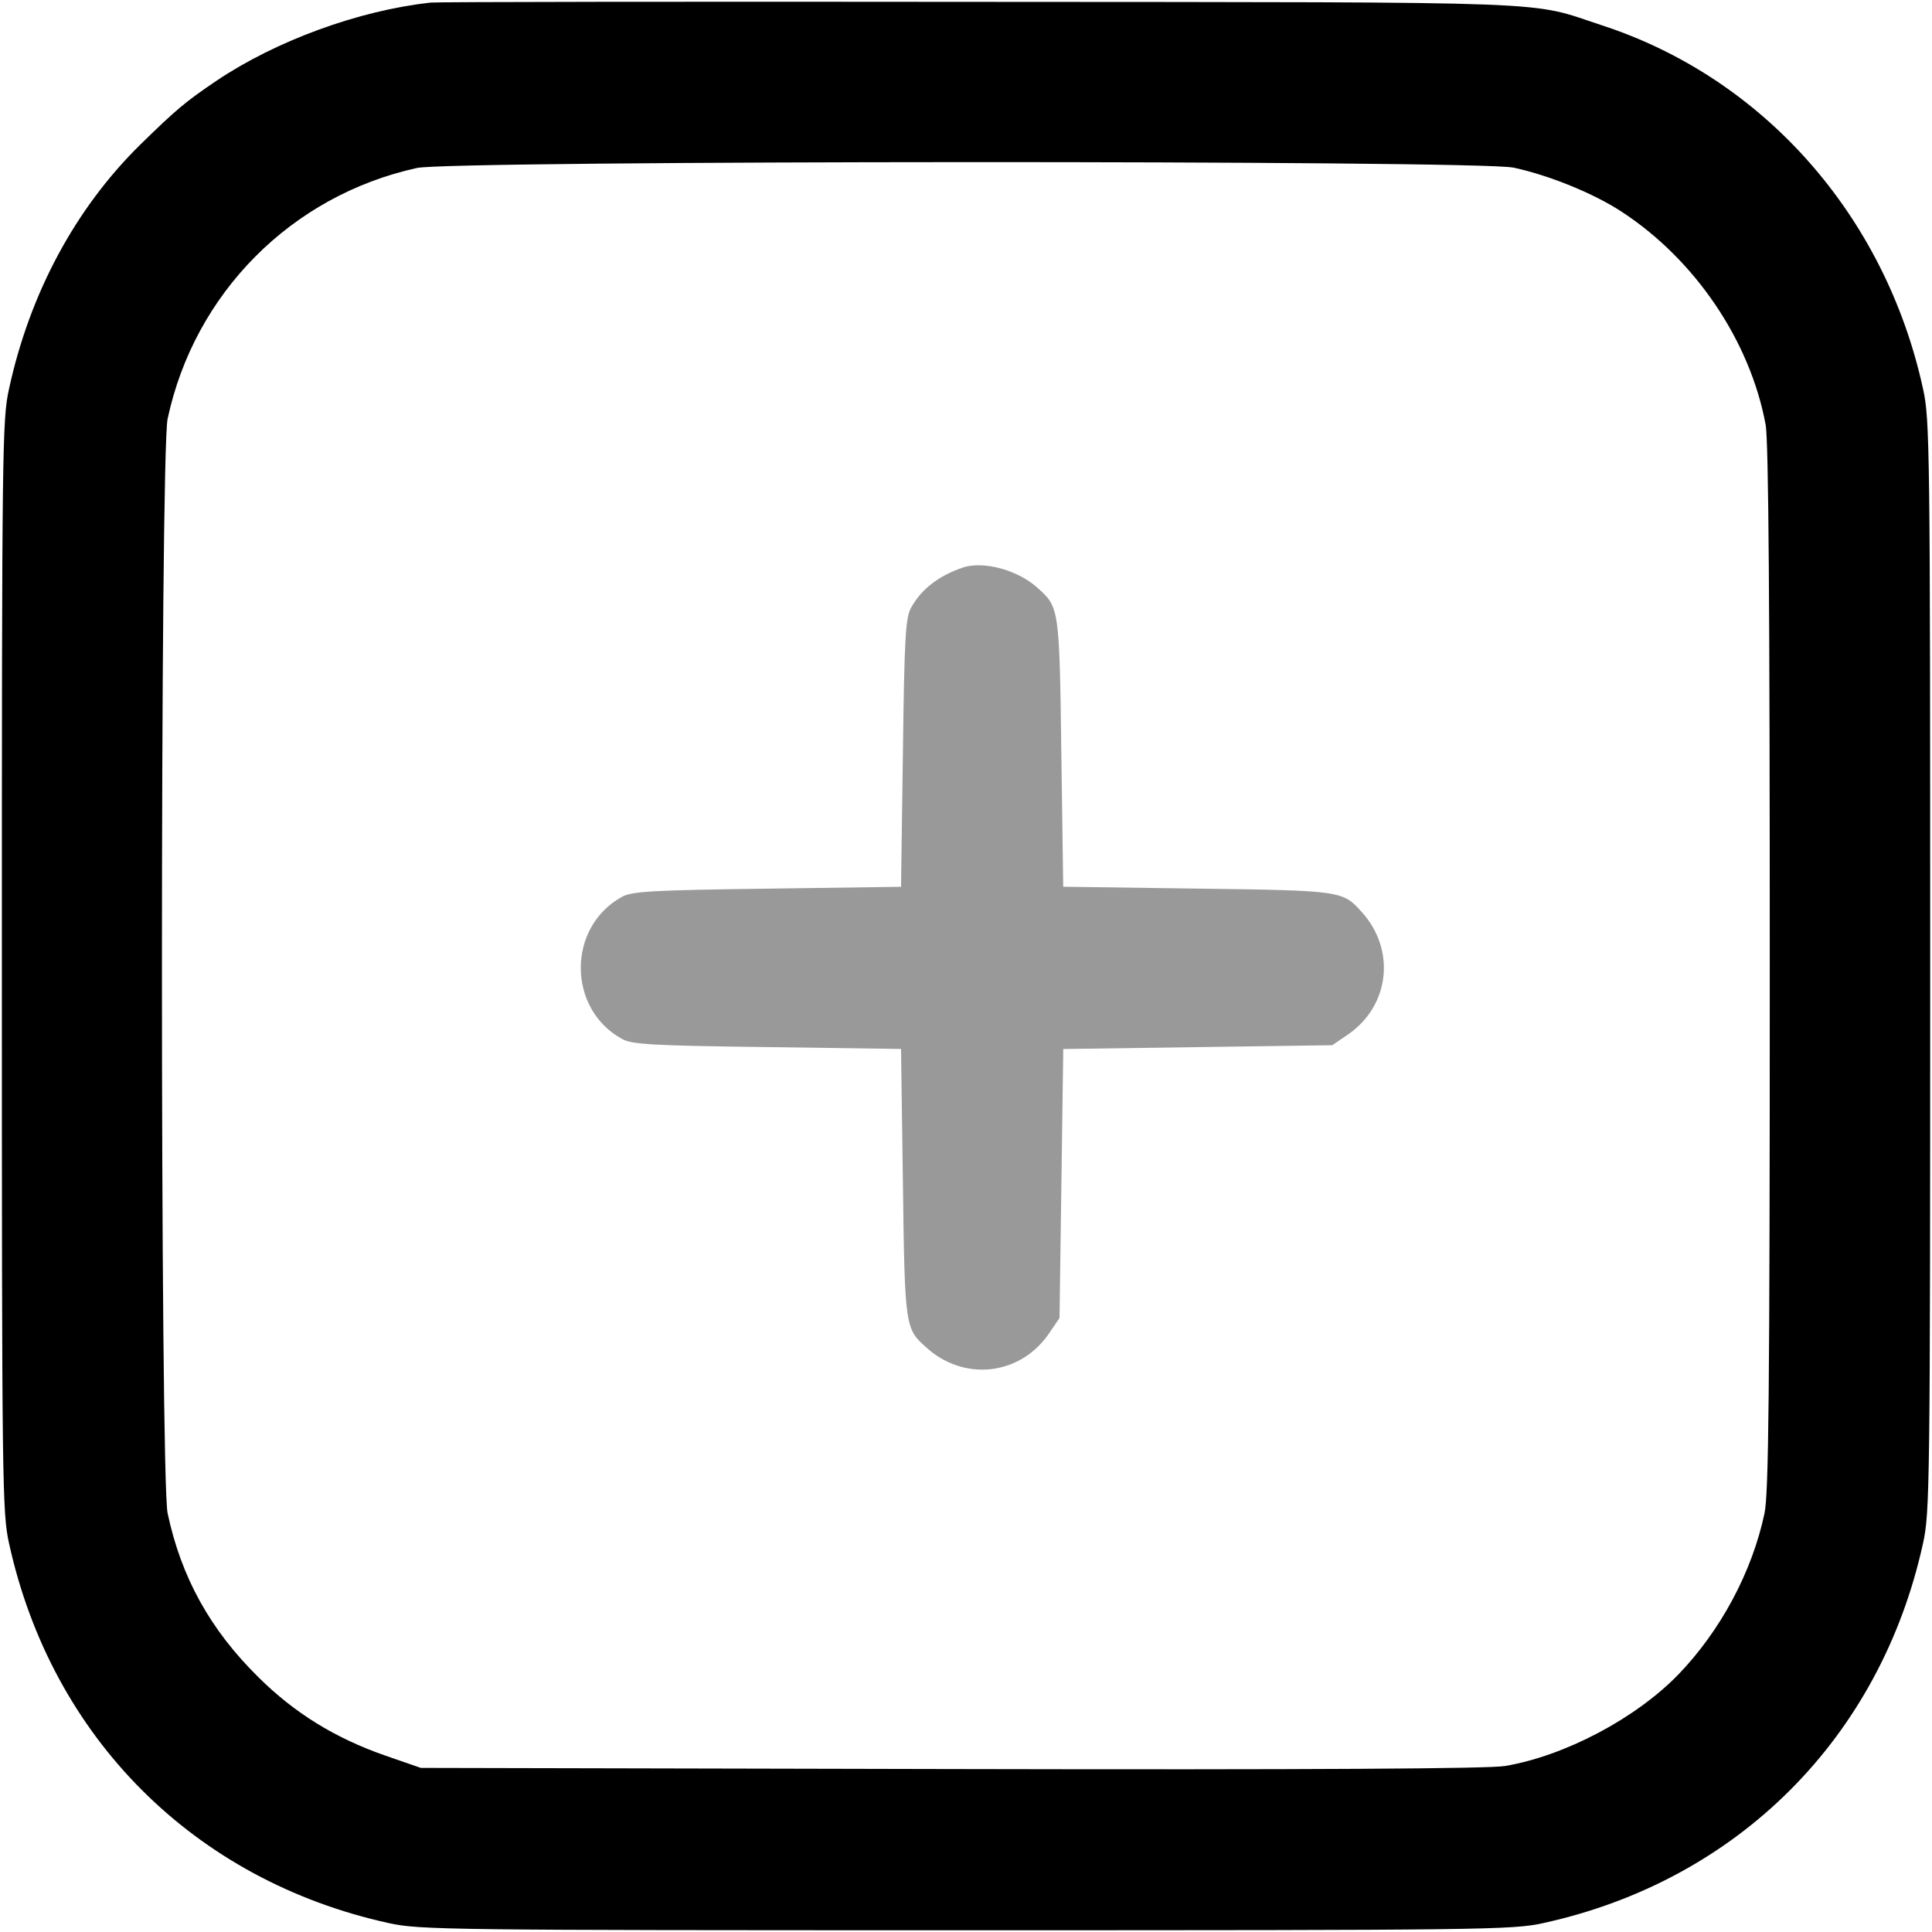 <!-- Generated by IcoMoon.io -->
<svg version="1.1" xmlns="http://www.w3.org/2000/svg" width="40" height="40" viewBox="0 0 32 32">
<path fill="#000000" d="M7.125 0.044c-1.188 0.131-2.55 0.631-3.531 1.288-0.519 0.35-0.675 0.481-1.269 1.062-1.075 1.056-1.831 2.462-2.175 4.044-0.113 0.506-0.119 0.975-0.119 9.563s0.006 9.056 0.119 9.563c0.706 3.219 3.069 5.581 6.287 6.288 0.506 0.113 0.975 0.119 9.563 0.119s9.056-0.006 9.563-0.119c3.219-0.706 5.581-3.069 6.288-6.288 0.113-0.506 0.119-0.975 0.119-9.563s-0.006-9.056-0.119-9.563c-0.625-2.862-2.637-5.144-5.319-6.019-1.238-0.406-0.488-0.381-10.281-0.388-4.9-0.006-9.006 0-9.125 0.012zM25.063 2.775c0.587 0.125 1.344 0.431 1.806 0.738 1.212 0.794 2.119 2.138 2.375 3.519 0.050 0.25 0.069 3.063 0.069 8.994 0 7.106-0.019 8.706-0.087 9.038-0.206 0.975-0.731 1.95-1.431 2.675-0.706 0.725-1.875 1.344-2.869 1.512-0.275 0.044-3.1 0.063-9.175 0.050l-8.781-0.019-0.594-0.206c-0.825-0.288-1.494-0.7-2.094-1.294-0.8-0.788-1.281-1.656-1.506-2.719-0.125-0.606-0.125-17.519 0-18.125 0.444-2.081 2.050-3.7 4.131-4.156 0.569-0.125 17.569-0.131 18.156-0.006z"></path>
<path fill="#999999" d="M15.948 9.401c-0.394 0.131-0.688 0.356-0.856 0.662-0.094 0.162-0.113 0.5-0.137 2.406l-0.031 2.219-2.219 0.031c-1.906 0.025-2.244 0.044-2.406 0.137-0.906 0.5-0.906 1.85 0 2.35 0.162 0.094 0.5 0.113 2.406 0.137l2.219 0.031 0.031 2.219c0.031 2.394 0.037 2.413 0.387 2.725 0.619 0.563 1.537 0.469 2.019-0.212l0.188-0.275 0.031-2.225 0.031-2.231 4.456-0.063 0.275-0.188c0.681-0.481 0.775-1.4 0.212-2.019-0.313-0.35-0.331-0.356-2.725-0.387l-2.219-0.031-0.031-2.219c-0.031-2.394-0.038-2.412-0.387-2.725-0.325-0.3-0.894-0.456-1.244-0.344z"></path>
</svg>

